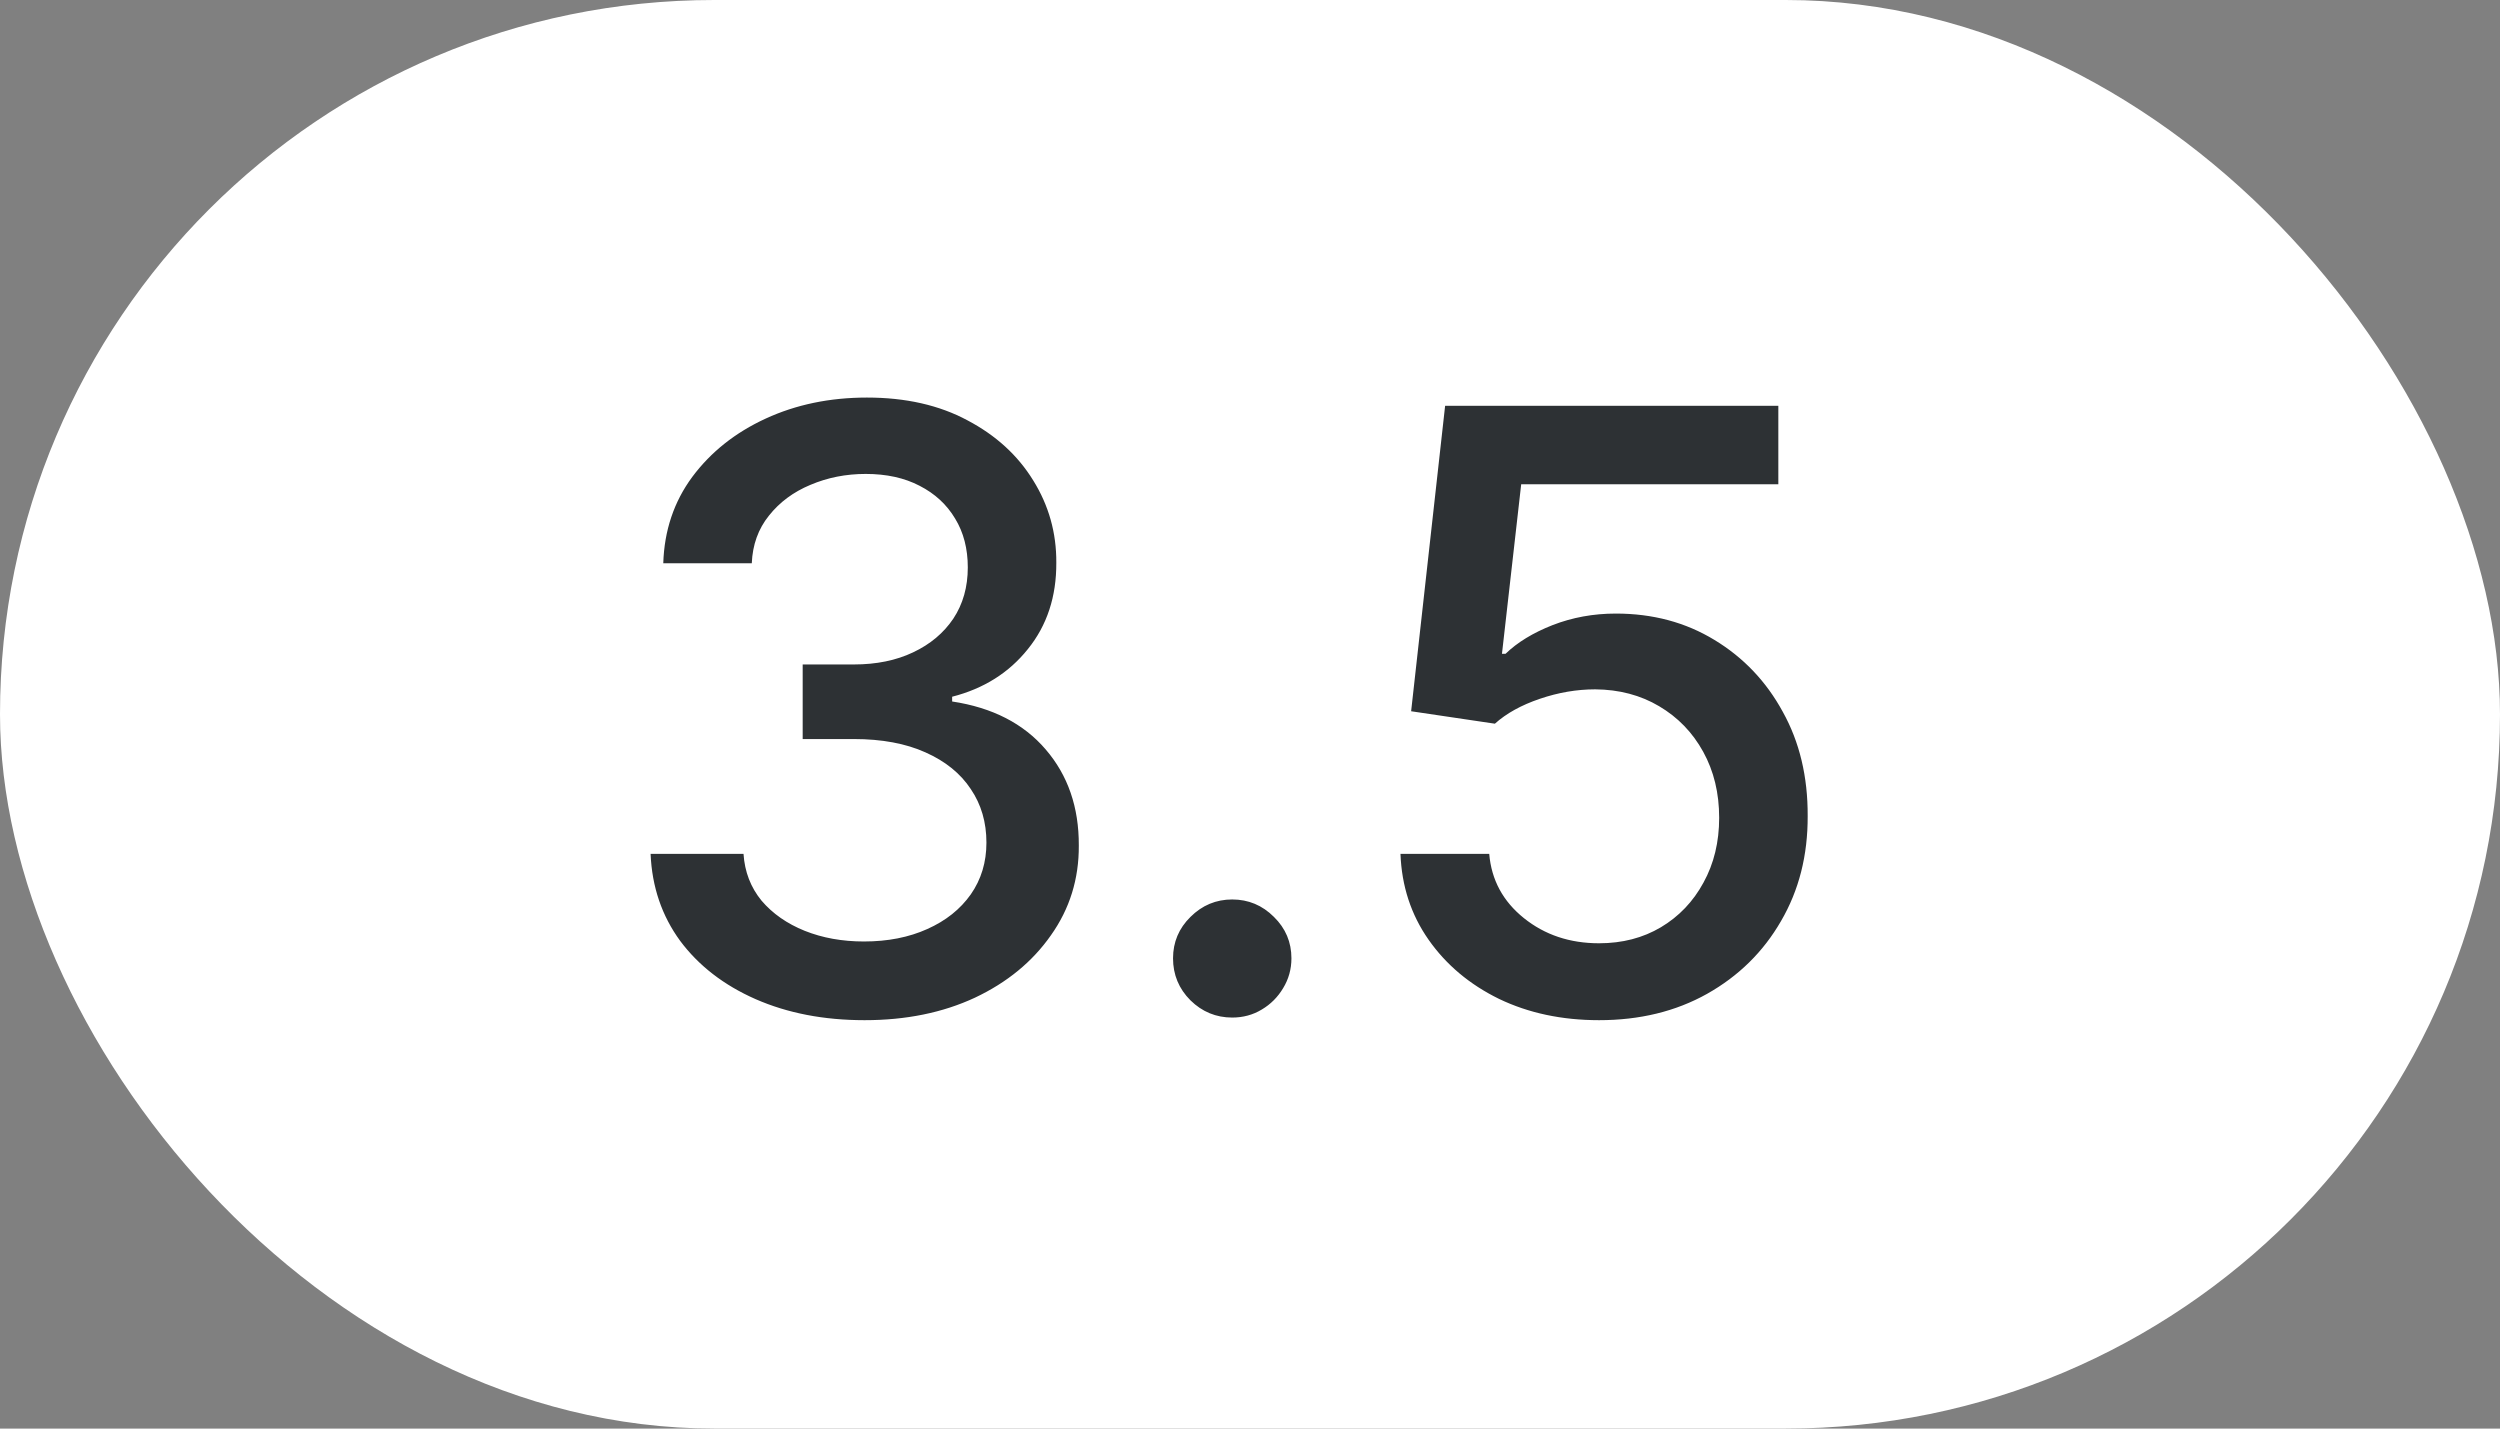 <svg width="42" height="24" viewBox="0 0 42 24" fill="none" xmlns="http://www.w3.org/2000/svg">
<rect x="0" y="0" width="42" height="24" fill="#808080" stroke="none"/>
<rect width="42" height="24" rx="12" fill="white"/>
<path d="M14.524 17.139C13.841 17.139 13.232 17.021 12.695 16.786C12.161 16.551 11.738 16.224 11.427 15.807C11.119 15.386 10.953 14.899 10.93 14.345H12.491C12.511 14.647 12.612 14.909 12.794 15.131C12.98 15.349 13.222 15.518 13.52 15.638C13.818 15.757 14.15 15.817 14.514 15.817C14.915 15.817 15.27 15.747 15.578 15.608C15.89 15.469 16.133 15.275 16.309 15.026C16.485 14.774 16.572 14.484 16.572 14.156C16.572 13.815 16.485 13.515 16.309 13.256C16.137 12.995 15.883 12.789 15.548 12.64C15.217 12.491 14.816 12.416 14.345 12.416H13.485V11.163H14.345C14.723 11.163 15.055 11.095 15.339 10.96C15.628 10.824 15.853 10.635 16.016 10.393C16.178 10.148 16.259 9.861 16.259 9.533C16.259 9.218 16.188 8.944 16.046 8.712C15.906 8.477 15.707 8.293 15.449 8.161C15.194 8.028 14.892 7.962 14.544 7.962C14.213 7.962 13.903 8.023 13.614 8.146C13.329 8.265 13.097 8.437 12.918 8.663C12.739 8.885 12.643 9.152 12.63 9.463H11.143C11.16 8.913 11.322 8.429 11.631 8.011C11.942 7.594 12.353 7.267 12.864 7.032C13.374 6.797 13.941 6.679 14.564 6.679C15.217 6.679 15.78 6.807 16.254 7.062C16.732 7.314 17.099 7.65 17.358 8.071C17.62 8.492 17.749 8.953 17.746 9.453C17.749 10.023 17.59 10.507 17.268 10.905C16.95 11.303 16.526 11.569 15.996 11.705V11.785C16.672 11.887 17.195 12.156 17.567 12.59C17.941 13.024 18.127 13.563 18.124 14.206C18.127 14.766 17.971 15.268 17.656 15.712C17.345 16.157 16.919 16.506 16.379 16.761C15.838 17.013 15.22 17.139 14.524 17.139ZM20.701 17.095C20.43 17.095 20.196 16.998 20 16.806C19.805 16.611 19.707 16.375 19.707 16.1C19.707 15.828 19.805 15.596 20 15.404C20.196 15.209 20.43 15.111 20.701 15.111C20.973 15.111 21.207 15.209 21.402 15.404C21.598 15.596 21.696 15.828 21.696 16.1C21.696 16.282 21.649 16.45 21.556 16.602C21.467 16.751 21.348 16.871 21.198 16.96C21.049 17.05 20.884 17.095 20.701 17.095ZM26.864 17.139C26.241 17.139 25.68 17.02 25.183 16.781C24.689 16.539 24.295 16.208 24 15.787C23.705 15.366 23.548 14.885 23.528 14.345H25.019C25.056 14.783 25.25 15.142 25.601 15.424C25.952 15.706 26.373 15.847 26.864 15.847C27.255 15.847 27.601 15.757 27.903 15.578C28.208 15.396 28.446 15.146 28.619 14.827C28.794 14.509 28.882 14.146 28.882 13.739C28.882 13.324 28.793 12.955 28.614 12.63C28.435 12.305 28.188 12.05 27.873 11.864C27.561 11.679 27.203 11.584 26.799 11.581C26.491 11.581 26.181 11.634 25.869 11.74C25.558 11.846 25.306 11.985 25.114 12.158L23.707 11.949L24.278 6.818H29.876V8.136H25.556L25.233 10.984H25.293C25.491 10.792 25.755 10.631 26.083 10.502C26.415 10.373 26.769 10.308 27.147 10.308C27.767 10.308 28.319 10.456 28.803 10.751C29.29 11.046 29.673 11.448 29.951 11.959C30.233 12.466 30.372 13.049 30.369 13.709C30.372 14.368 30.223 14.957 29.921 15.474C29.623 15.991 29.209 16.398 28.678 16.697C28.151 16.992 27.546 17.139 26.864 17.139Z" fill="#2D3134"/>
</svg>
